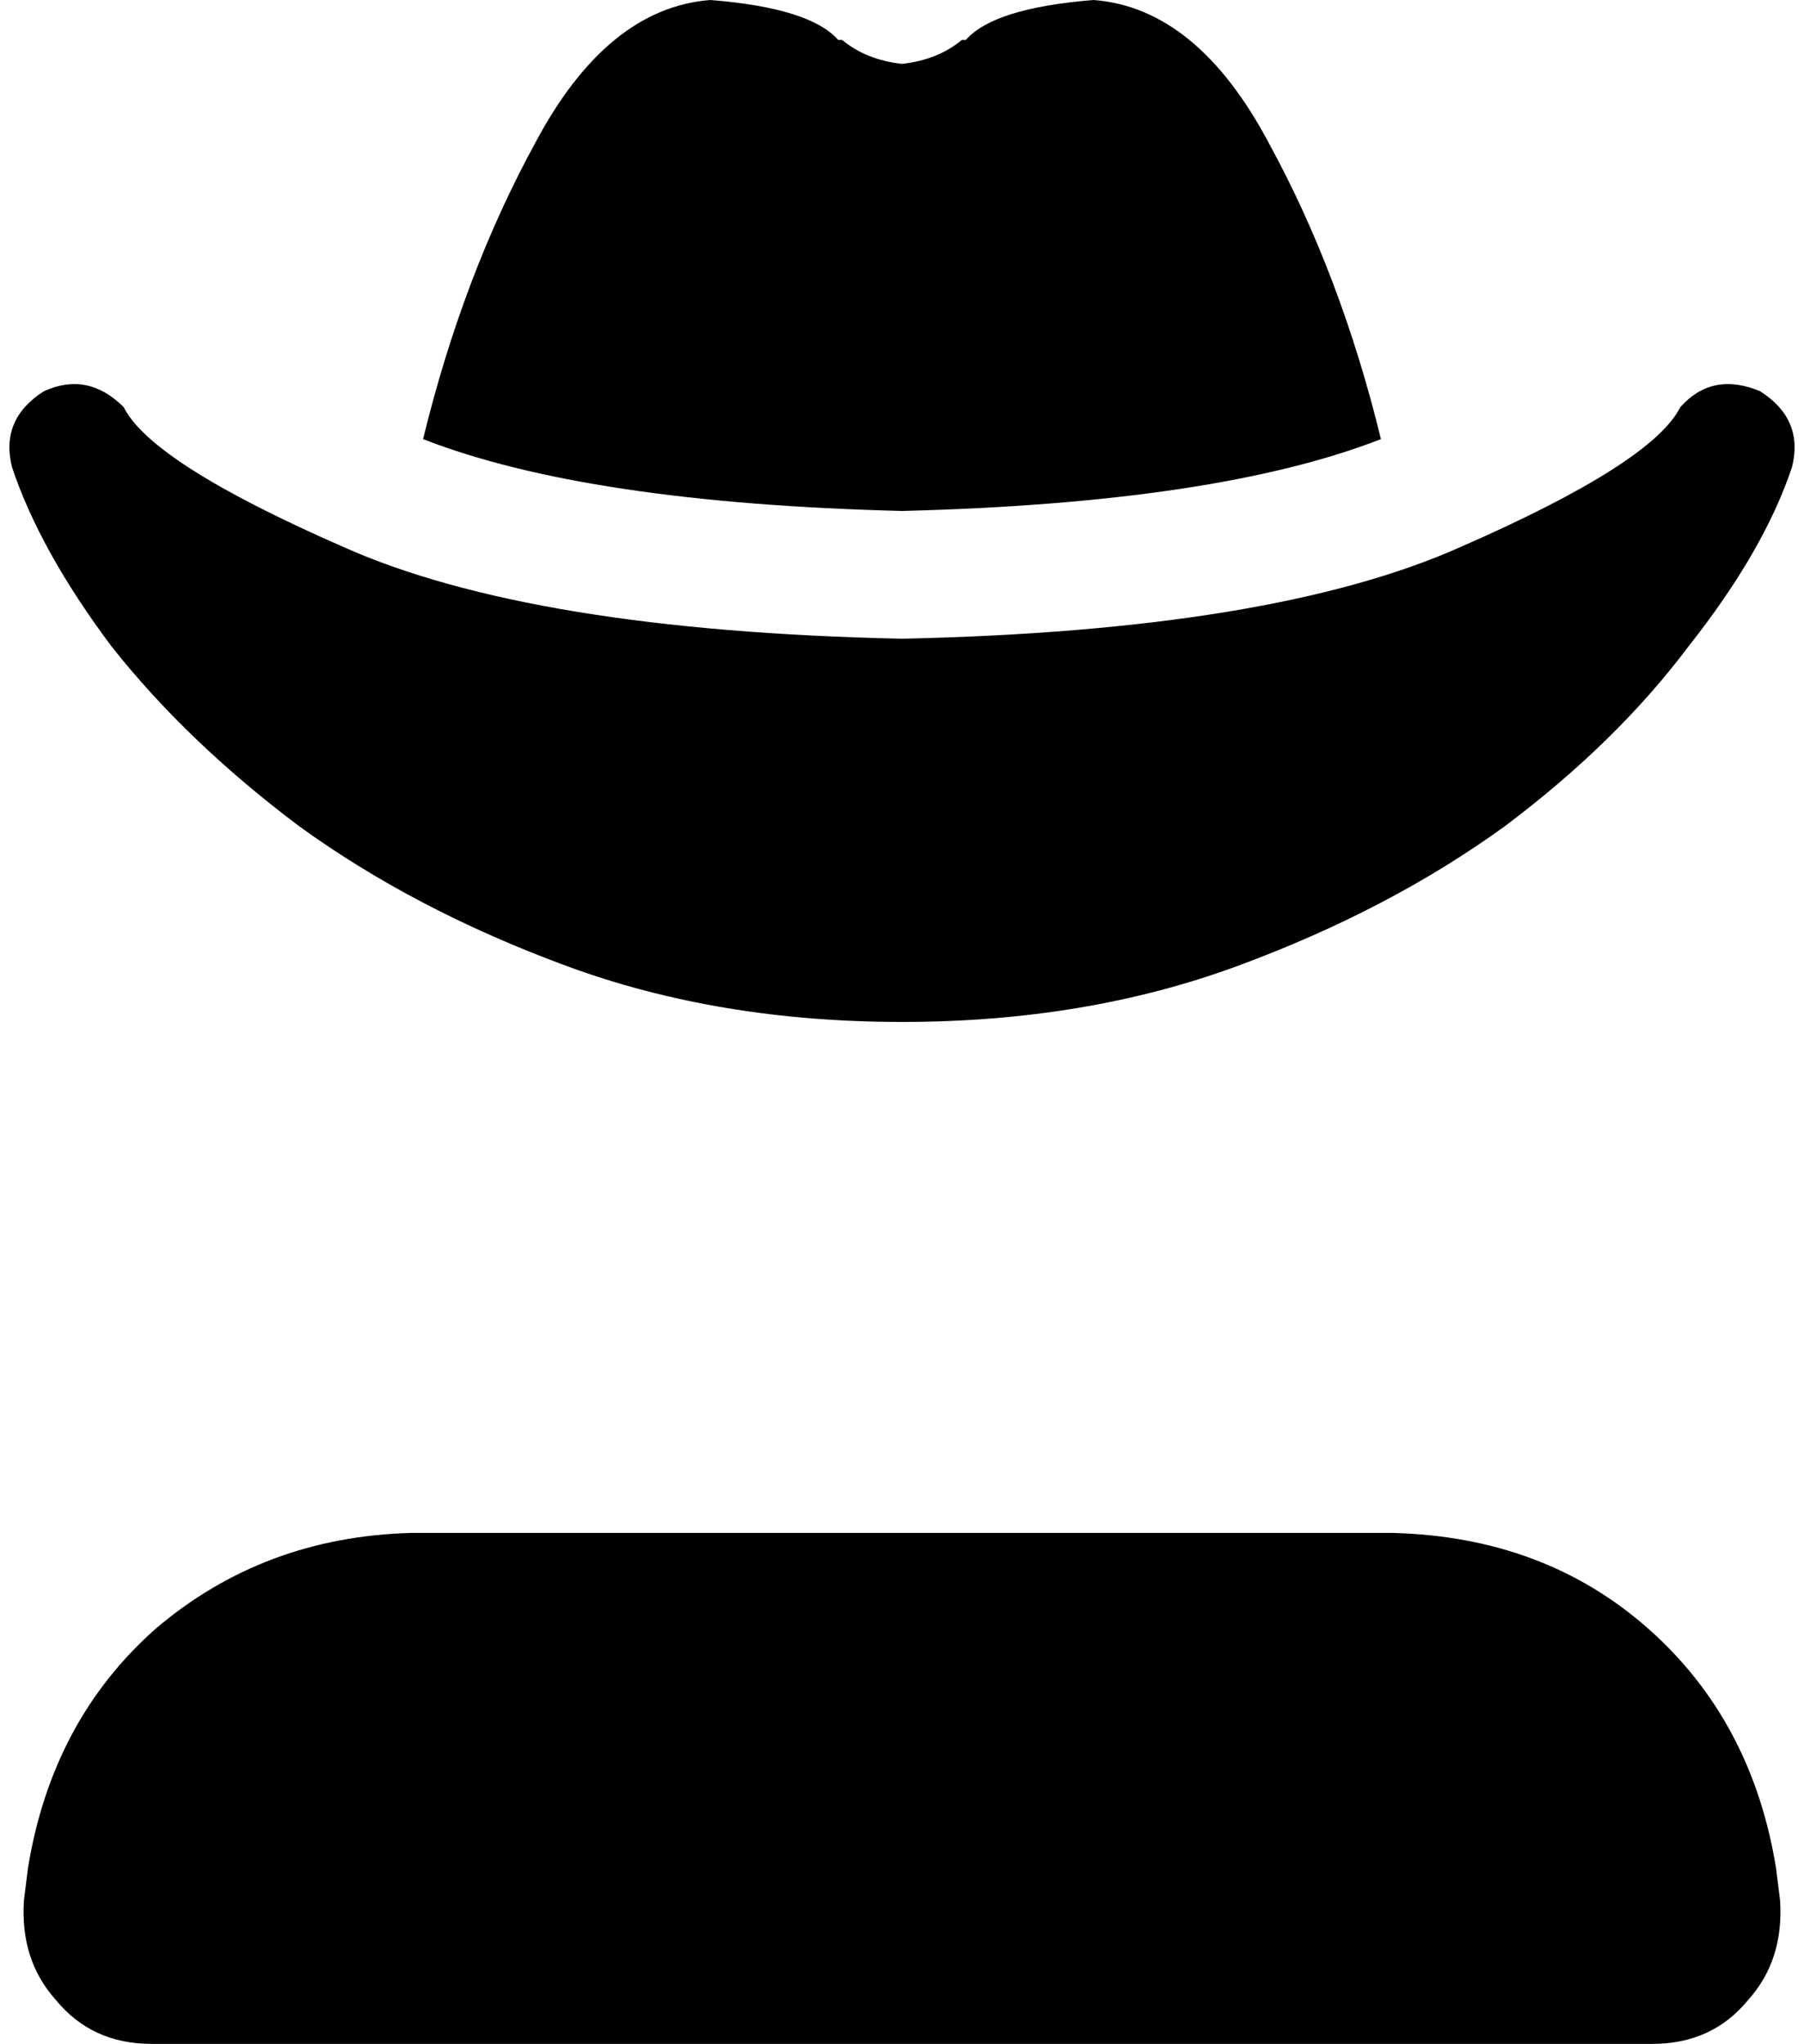 <svg xmlns="http://www.w3.org/2000/svg" viewBox="0 0 452 512">
    <path d="M 211 10 Q 210 10 210 10 L 210 10 Q 203 2 178 0 Q 152 2 134 36 Q 116 69 106 110 Q 147 126 226 128 Q 305 126 346 110 Q 336 69 318 36 Q 300 2 274 0 Q 249 2 242 10 Q 242 10 242 10 Q 241 10 241 10 Q 235 15 226 16 Q 217 15 211 10 L 211 10 Z M 31 102 Q 22 93 11 98 Q 0 105 3 117 Q 10 138 28 162 Q 47 186 75 207 Q 104 228 142 242 Q 180 256 226 256 Q 272 256 310 242 Q 348 228 377 207 Q 405 186 423 162 Q 442 138 449 117 Q 452 105 441 98 Q 429 93 421 102 Q 414 116 366 137 Q 319 158 226 160 Q 133 158 86 137 Q 38 116 31 102 L 31 102 Z M 103 384 Q 66 385 39 408 L 39 408 Q 13 431 7 468 L 6 476 Q 5 491 14 501 Q 23 512 38 512 L 414 512 Q 429 512 438 501 Q 447 491 446 476 L 445 468 Q 439 431 413 408 Q 387 385 349 384 L 103 384 L 103 384 Z"/>
</svg>
